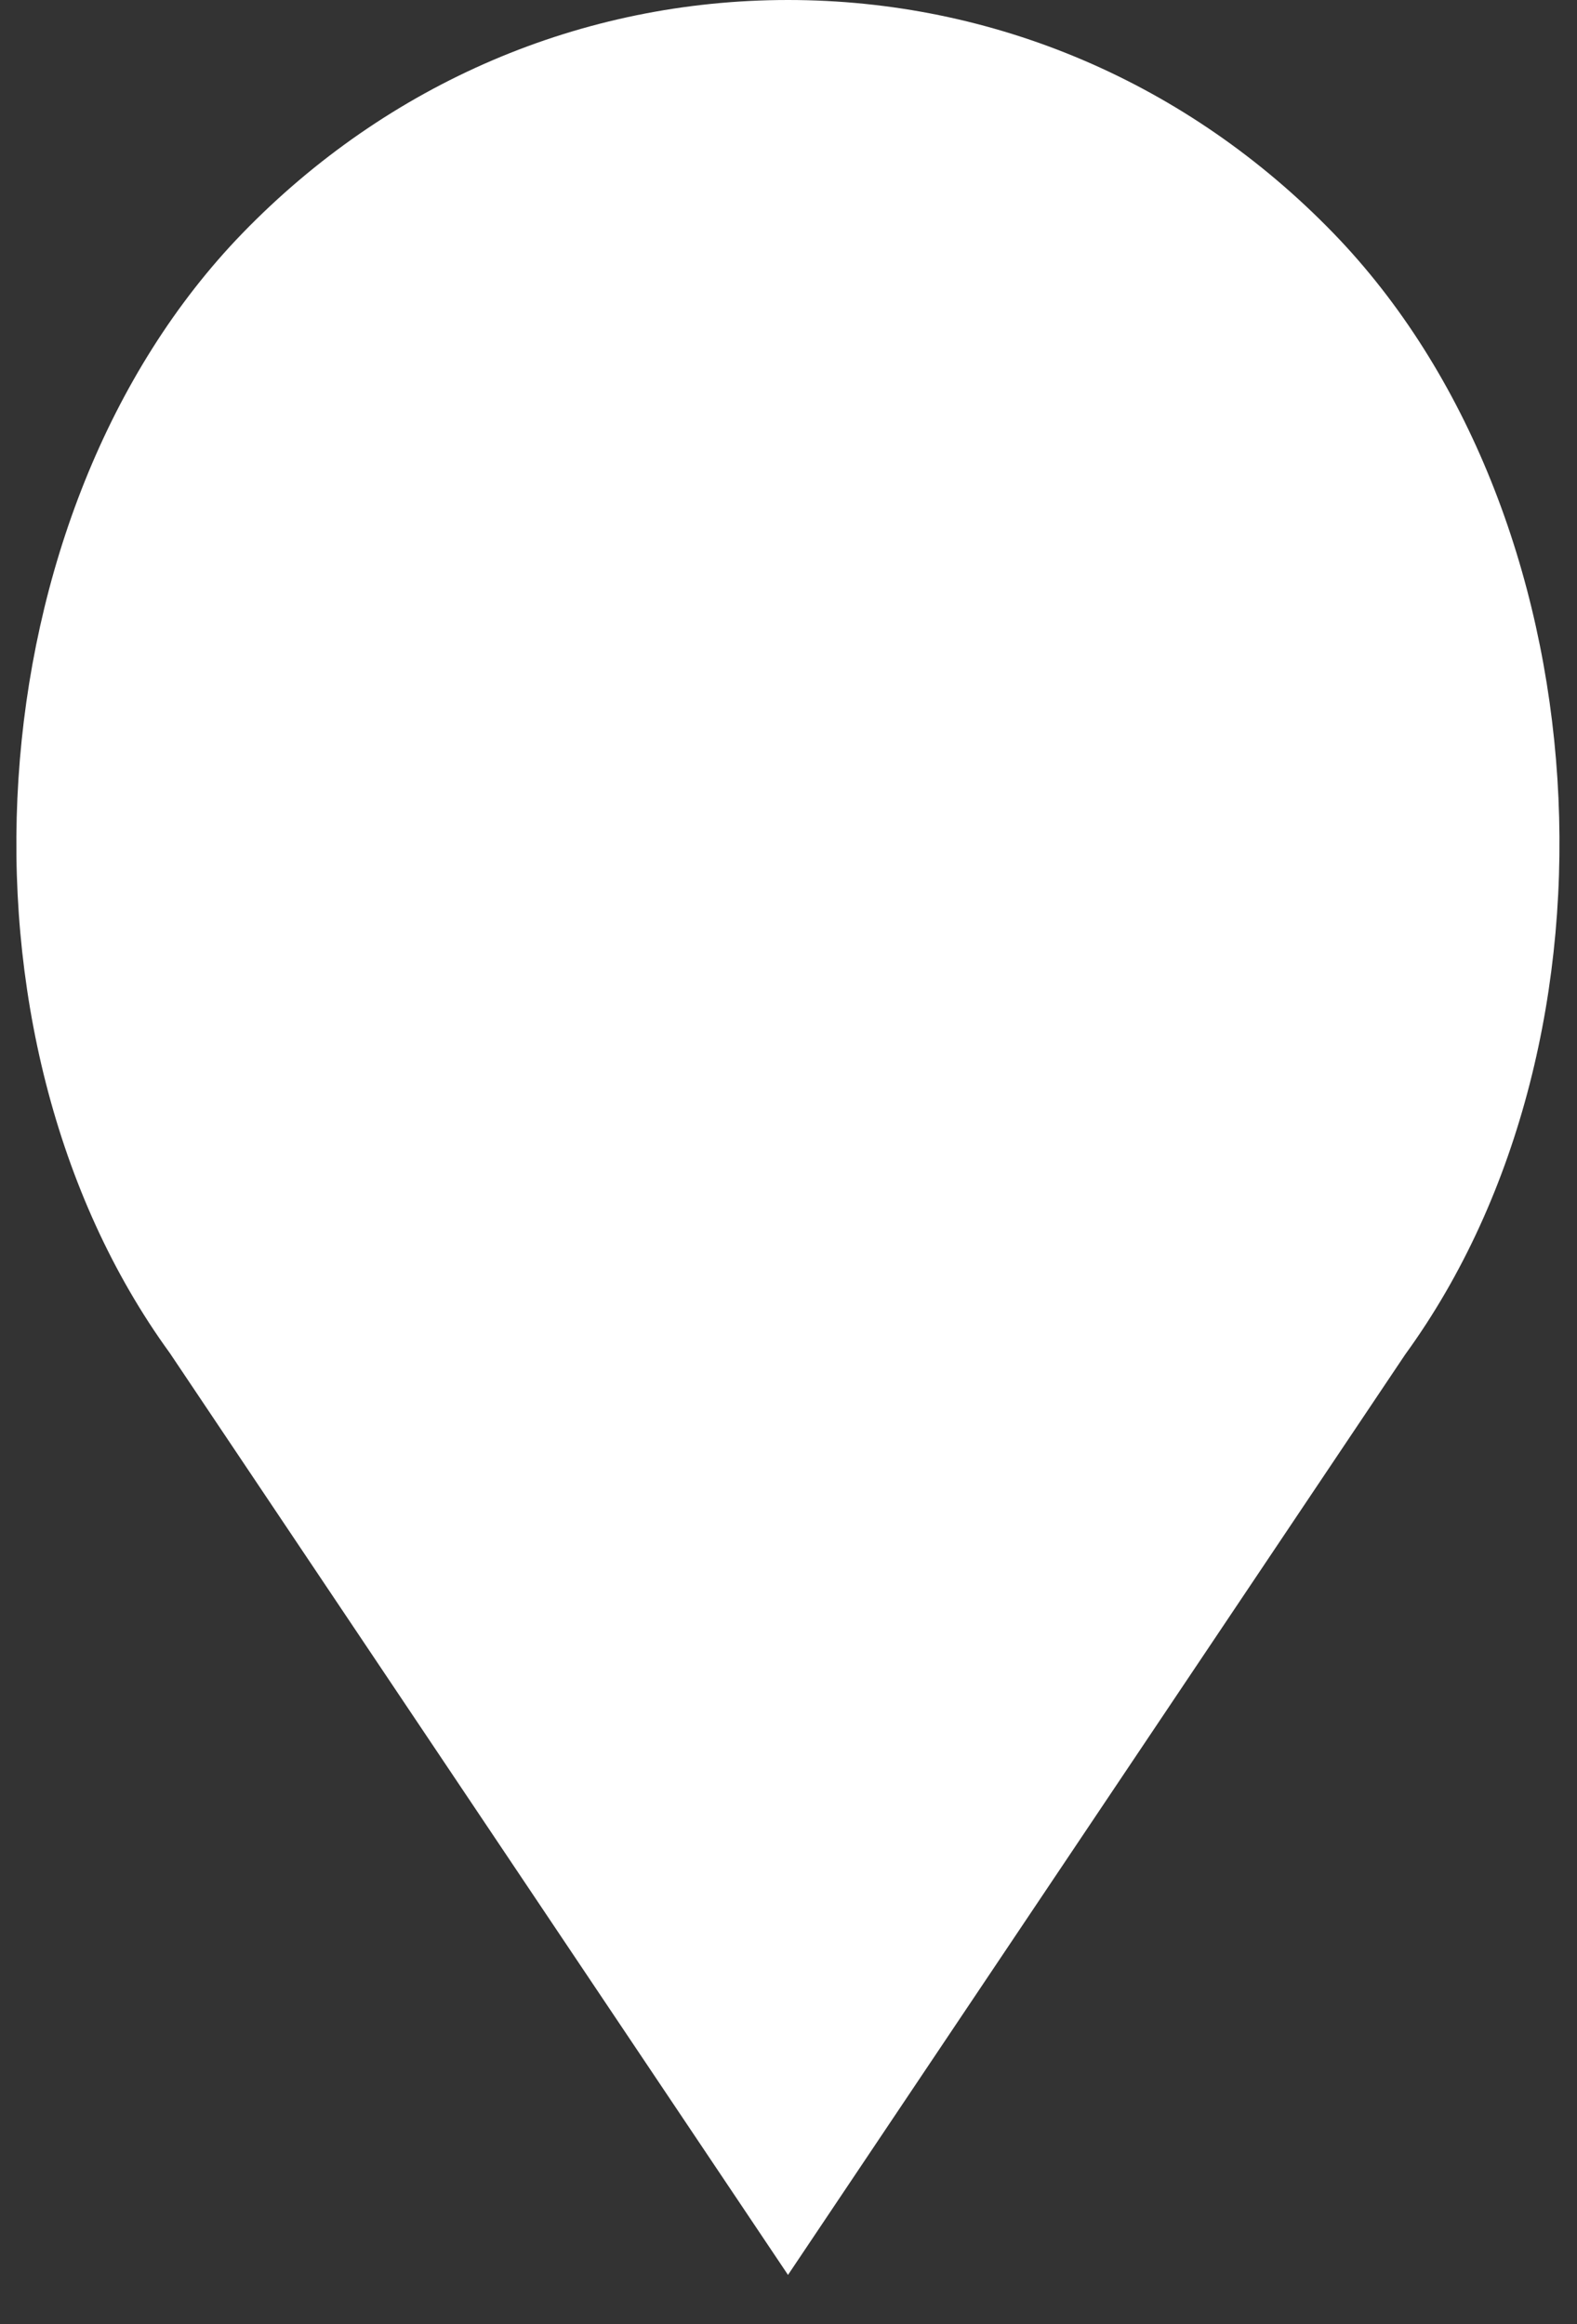 <svg width="19" height="28" viewBox="0 0 19 28" fill="none" xmlns="http://www.w3.org/2000/svg">
<rect x="0" y="0" width="19" height="28" fill="#333333" stroke="none"/>
<path d="M16.067 2.811C14.312 0.999 11.977 0 9.494 0C7.01 0 4.676 0.999 2.92 2.811C-0.329 6.166 -0.733 12.477 2.046 16.301L9.494 27.407L16.931 16.317C19.721 12.477 19.317 6.166 16.067 2.811Z" fill="white"/>
</svg>
